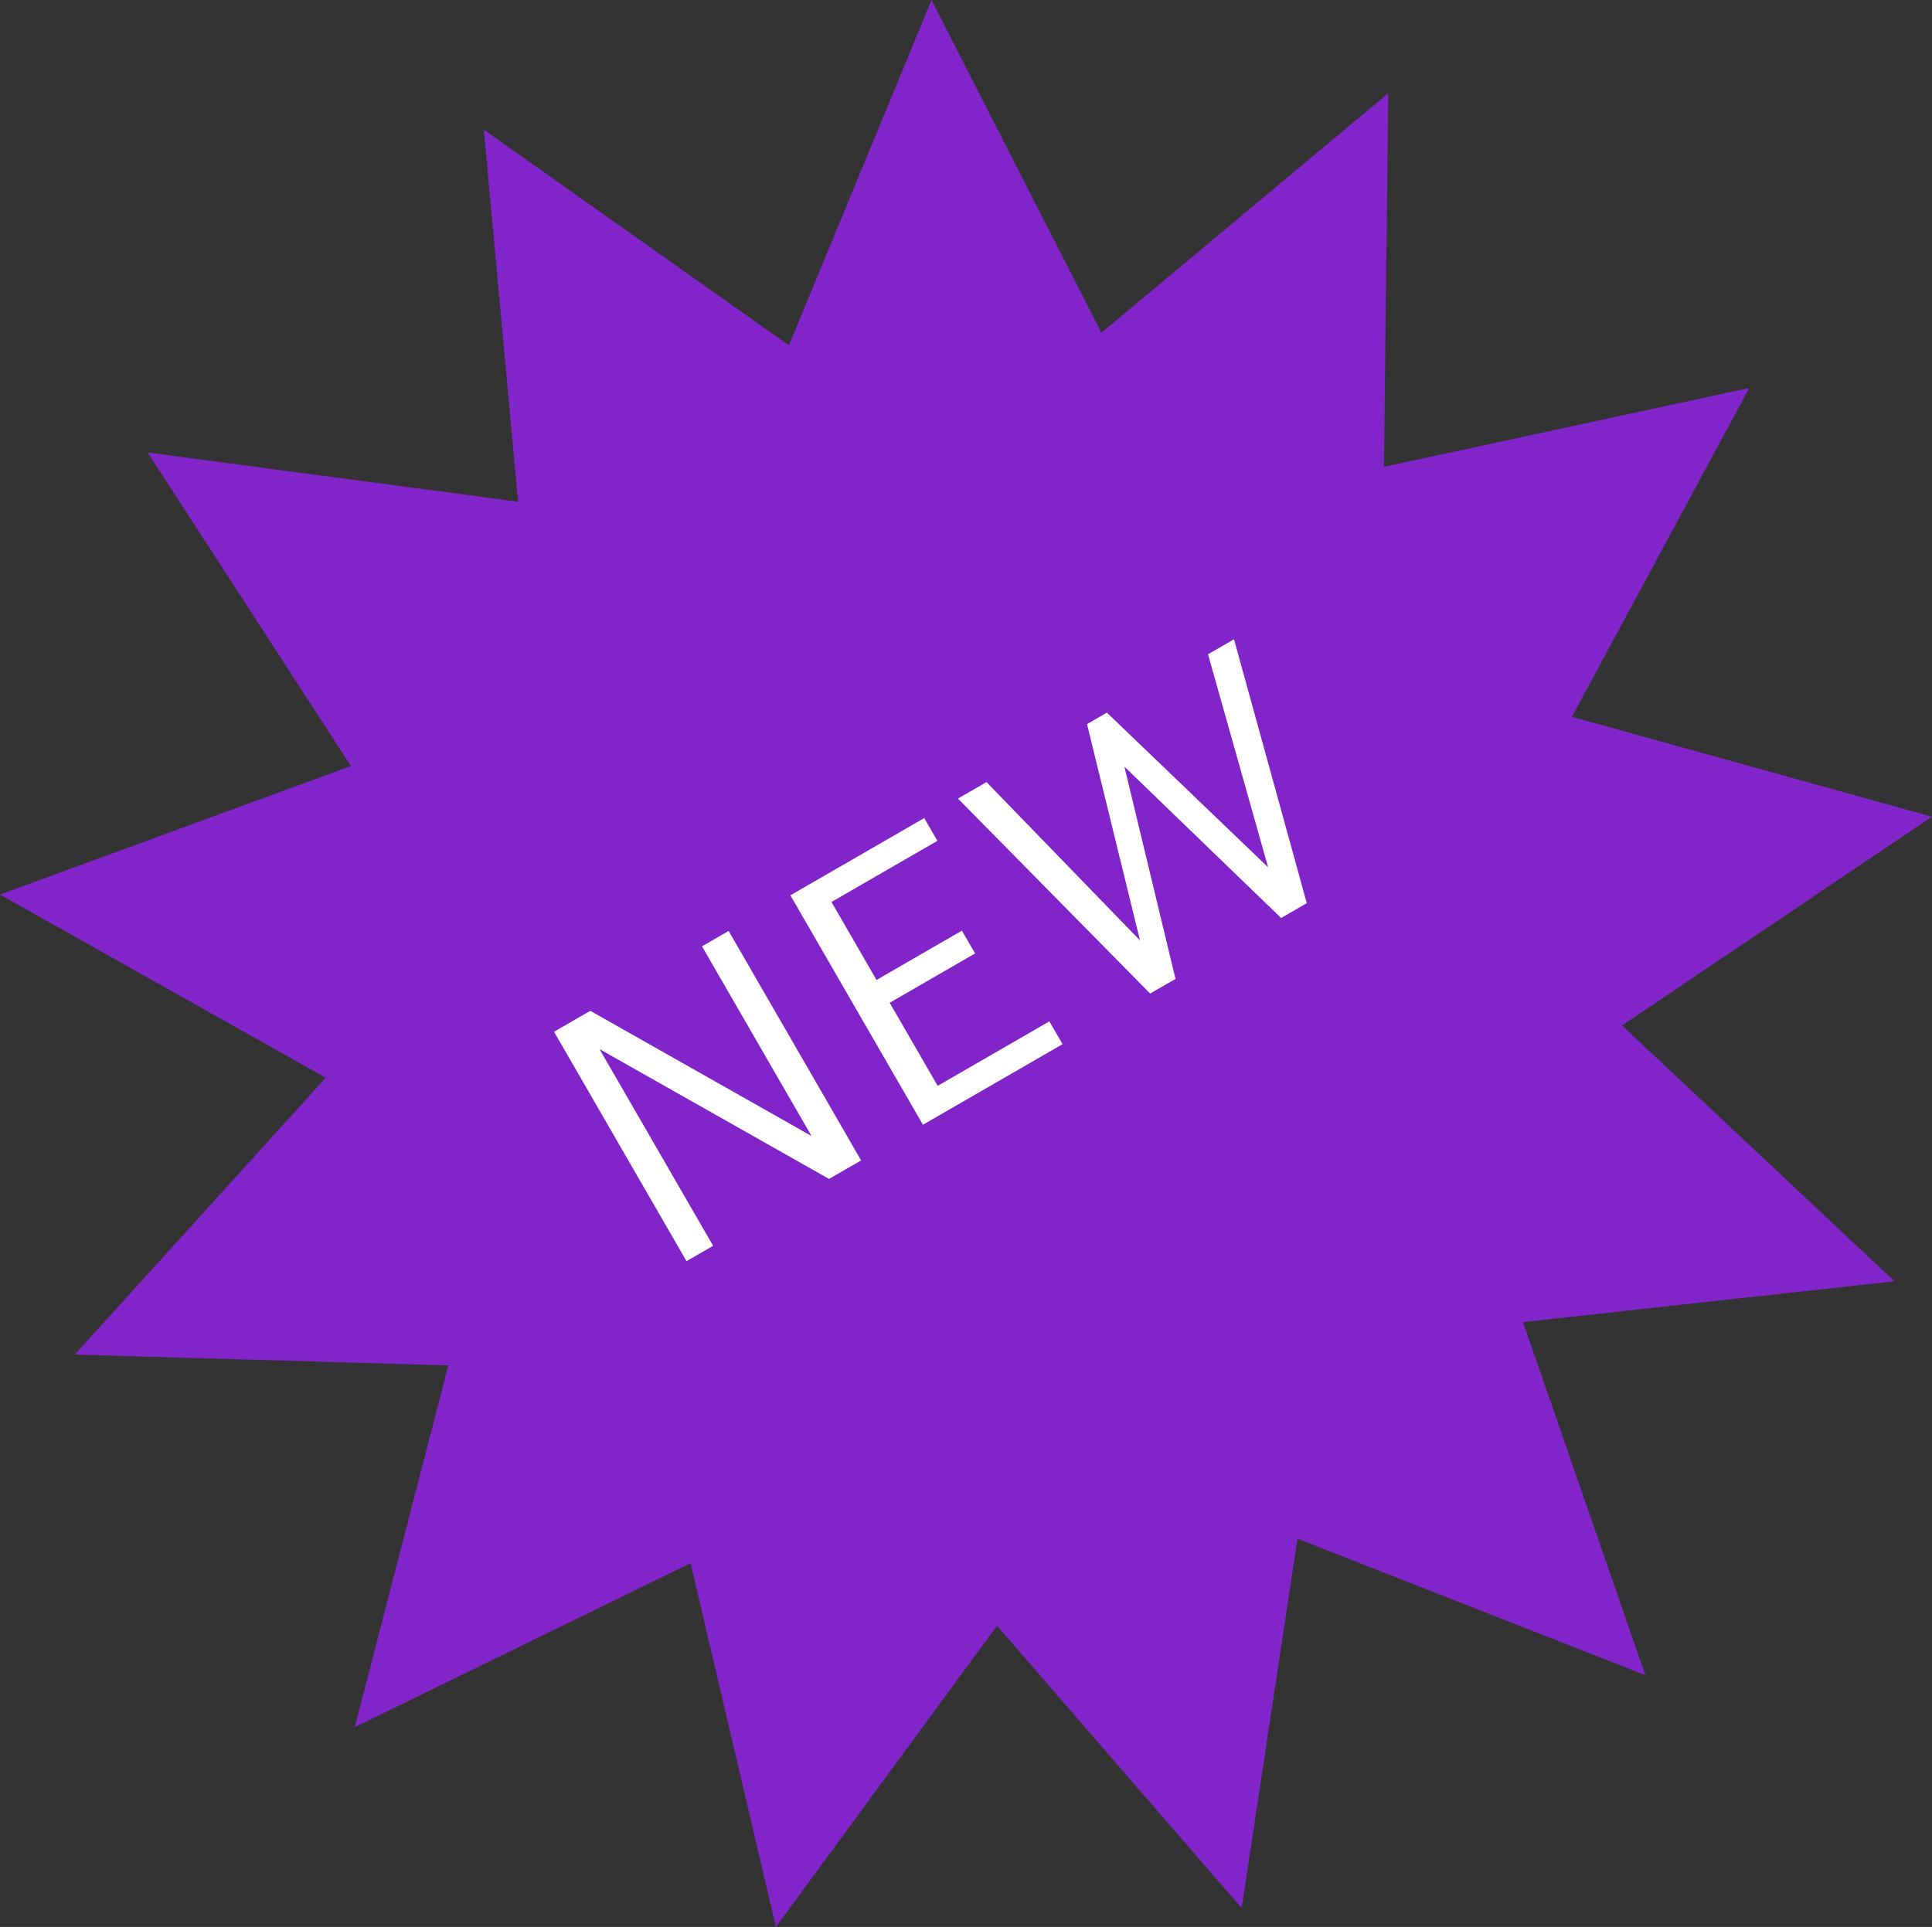 <?xml version="1.0" encoding="utf-8"?>
<!-- Generator: Adobe Illustrator 14.0.0, SVG Export Plug-In . SVG Version: 6.00 Build 43363)  -->
<!DOCTYPE svg PUBLIC "-//W3C//DTD SVG 1.1//EN" "http://www.w3.org/Graphics/SVG/1.1/DTD/svg11.dtd">
<svg version="1.1" id="Calque_1" xmlns="http://www.w3.org/2000/svg" xmlns:xlink="http://www.w3.org/1999/xlink" x="0px" y="0px"
	 width="63.654px" height="63.499px" viewBox="18.852 17.036 63.654 63.499" enable-background="new 18.852 17.036 63.654 63.499"
	 xml:space="preserve">
<rect x="18.852" y="17.036" width="63.654" height="63.499" fill="#333333" stroke="none"/>
<g>
	<path fill="#8124CA" d="M34.792,21.309l10.053,7.108l4.698-11.38l5.598,10.965l9.449-7.894l-0.139,12.312l12.035-2.599
		l-5.844,10.836l11.863,3.292l-10.211,6.88l8.975,8.429l-12.238,1.346l4.031,11.634L61.6,67.742l-1.838,12.174l-8.061-9.307
		l-7.285,9.926l-2.812-11.987l-11.063,5.403l3.081-11.92l-12.307-0.357l8.268-9.123l-10.731-6.036l11.561-4.236l-6.697-10.332
		l12.205,1.622L34.792,21.309z"/>
	<path fill="#FFFFFF" d="M37.106,51.035l1.195-0.689l7.288,4.125l-3.608-6.25l0.877-0.507l4.366,7.562l-1.058,0.609l-7.561-4.277
		l3.743,6.482l-0.877,0.506L37.106,51.035z M44.893,46.54l4.41-2.546l0.434,0.75l-3.49,2.015l1.484,2.57l2.813-1.625l0.434,0.751
		l-2.813,1.625l1.581,2.738l3.68-2.125l0.434,0.752l-4.6,2.655L44.893,46.54z M50.414,43.352l0.941-0.543l5.057,5.217l-1.746-7.128
		l0.655-0.378l5.312,5.097l-1.98-7.02l0.856-0.495l2.398,8.697l-0.846,0.488L55.898,42.3l1.684,6.995l-0.836,0.482L50.414,43.352z"
		/>
</g>
</svg>

